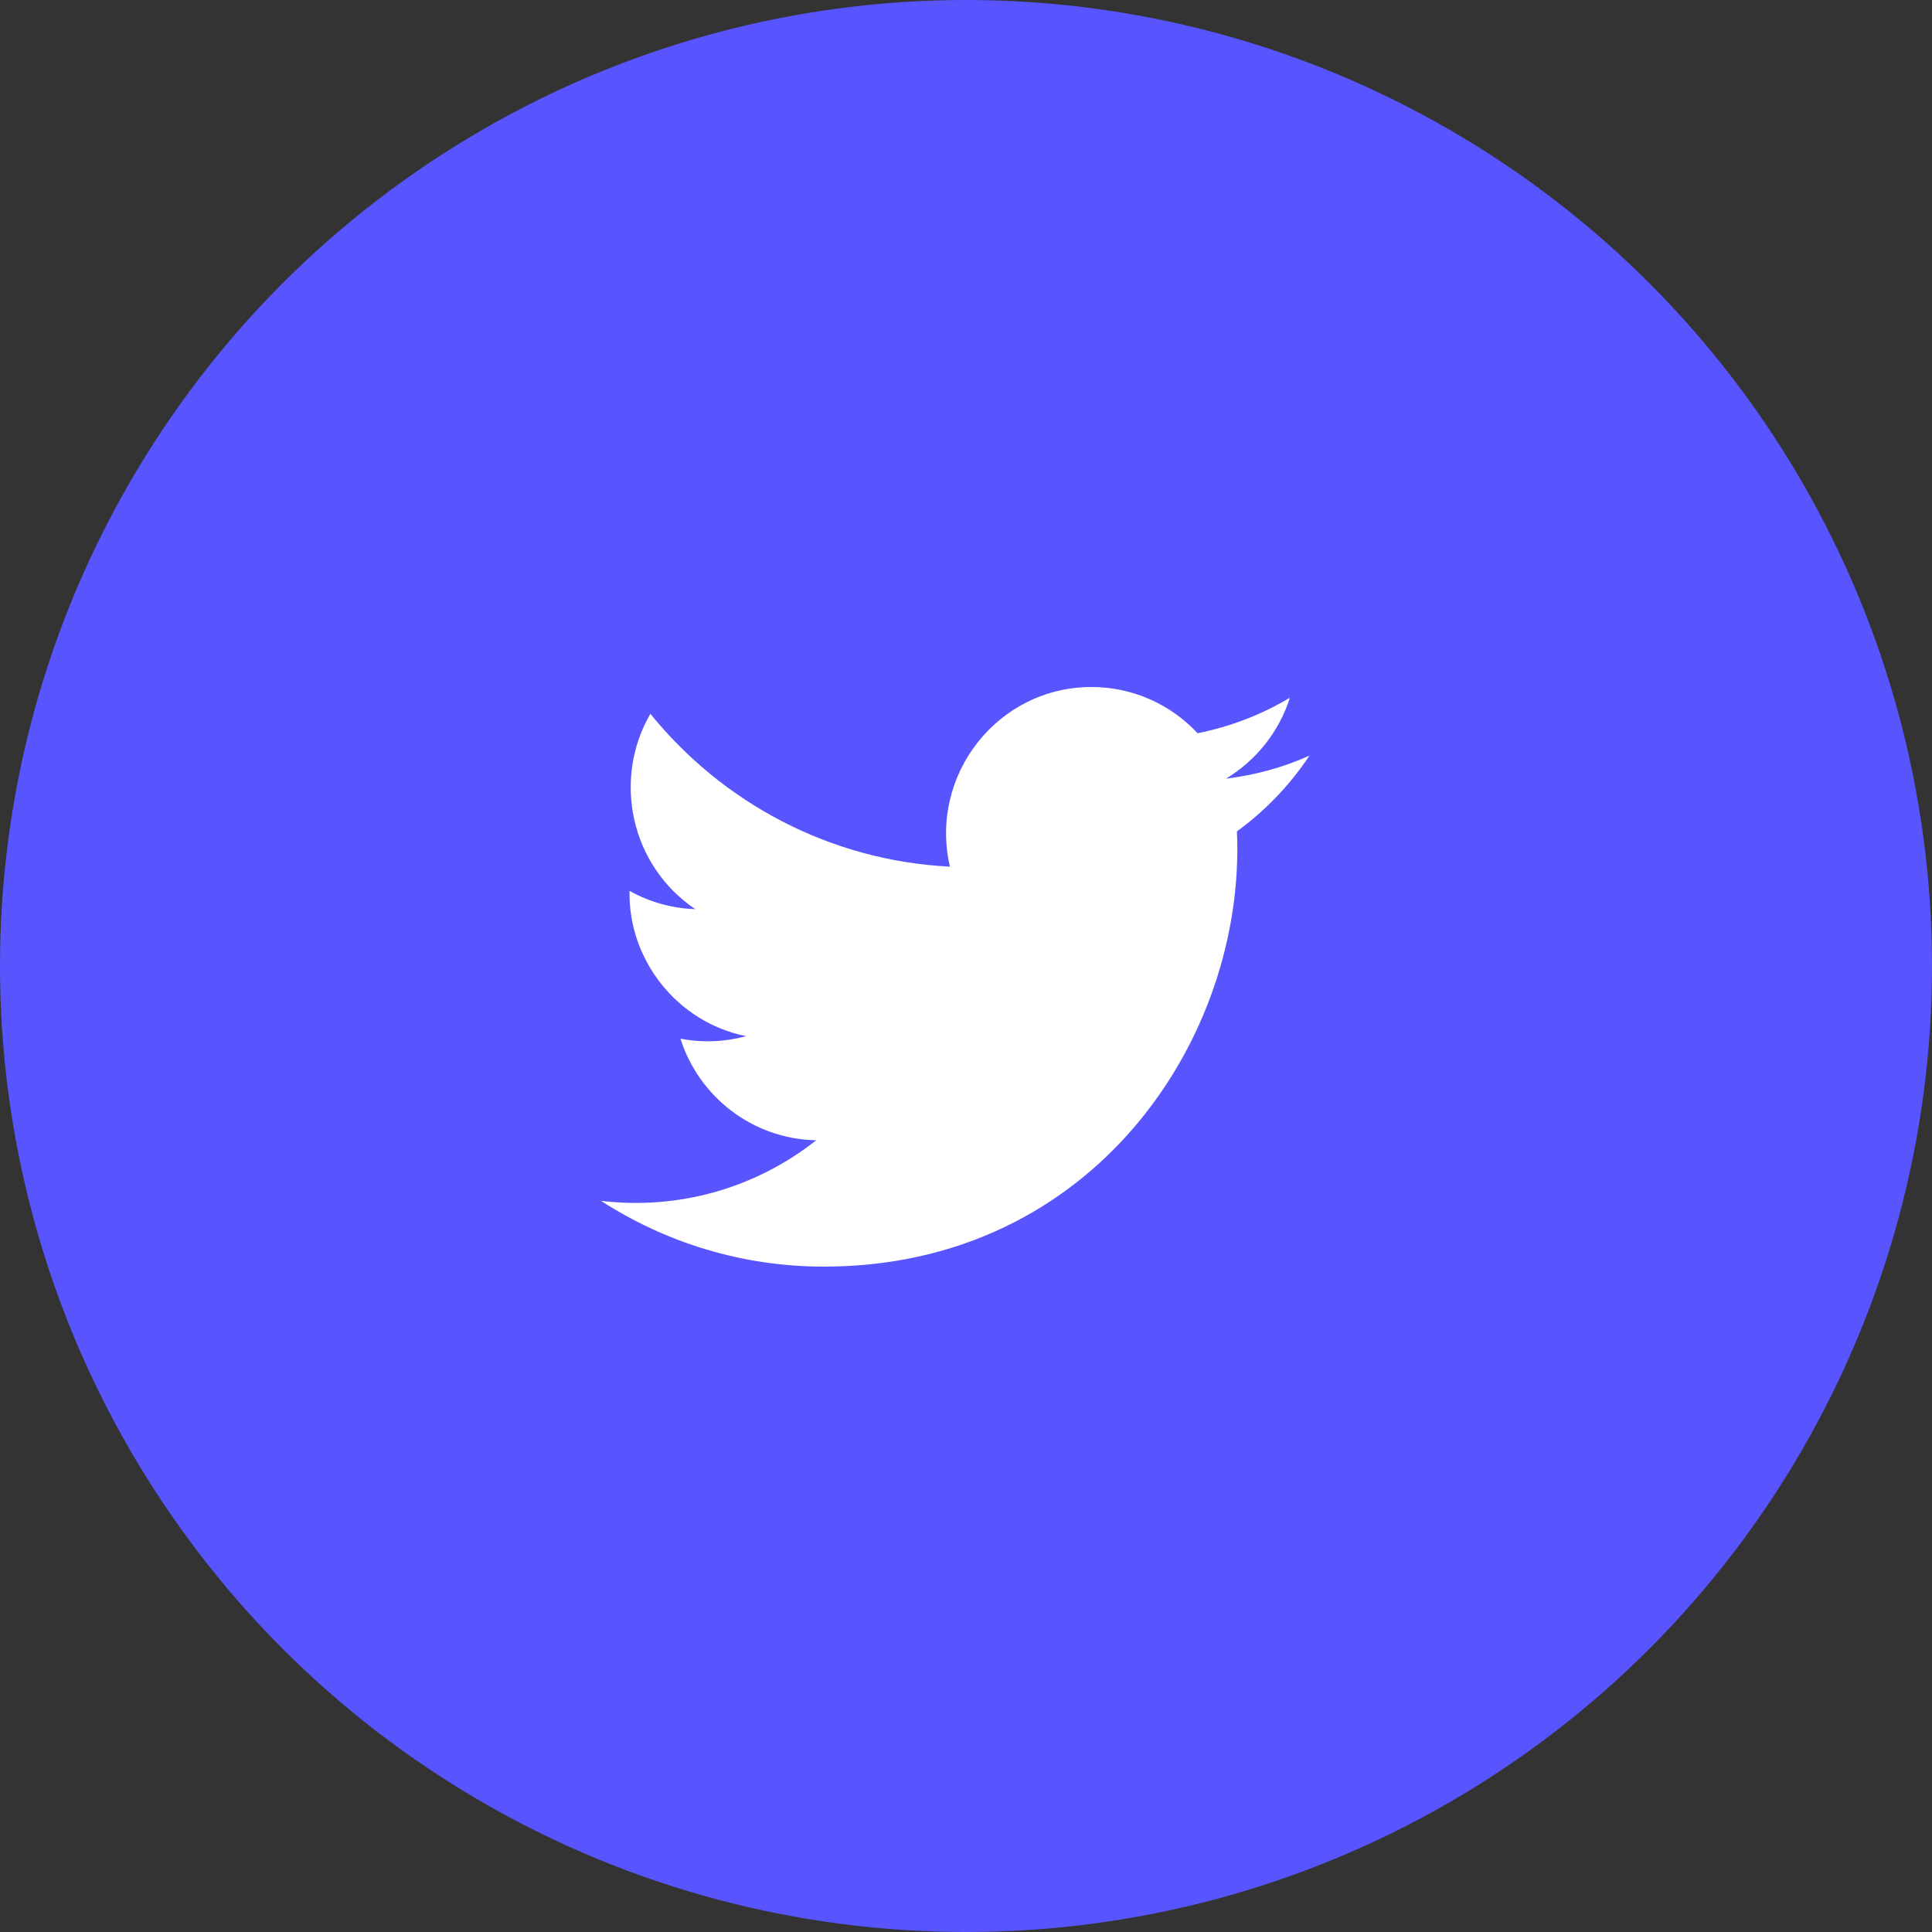 <svg width="60" height="60" viewBox="0 0 60 60" fill="none" xmlns="http://www.w3.org/2000/svg">
<rect x="0" y="0" width="60" height="60" fill="#333333" stroke="none"/>
<circle cx="30" cy="30" r="30" fill="#5855FF"/>
<path d="M40.666 23.467C39.857 23.829 38.987 24.072 38.074 24.182C39.006 23.62 39.722 22.73 40.059 21.668C39.187 22.189 38.221 22.567 37.192 22.771C36.37 21.888 35.196 21.336 33.898 21.336C30.984 21.336 28.842 24.073 29.501 26.915C25.75 26.726 22.425 24.917 20.198 22.168C19.016 24.21 19.585 26.882 21.594 28.235C20.855 28.21 20.159 28.007 19.551 27.666C19.502 29.771 21 31.741 23.171 32.179C22.536 32.352 21.84 32.393 21.132 32.257C21.706 34.062 23.373 35.375 25.349 35.412C23.451 36.91 21.061 37.579 18.666 37.294C20.664 38.584 23.037 39.336 25.585 39.336C33.966 39.336 38.7 32.21 38.414 25.819C39.296 25.178 40.062 24.378 40.666 23.467Z" fill="white"/>
</svg>
